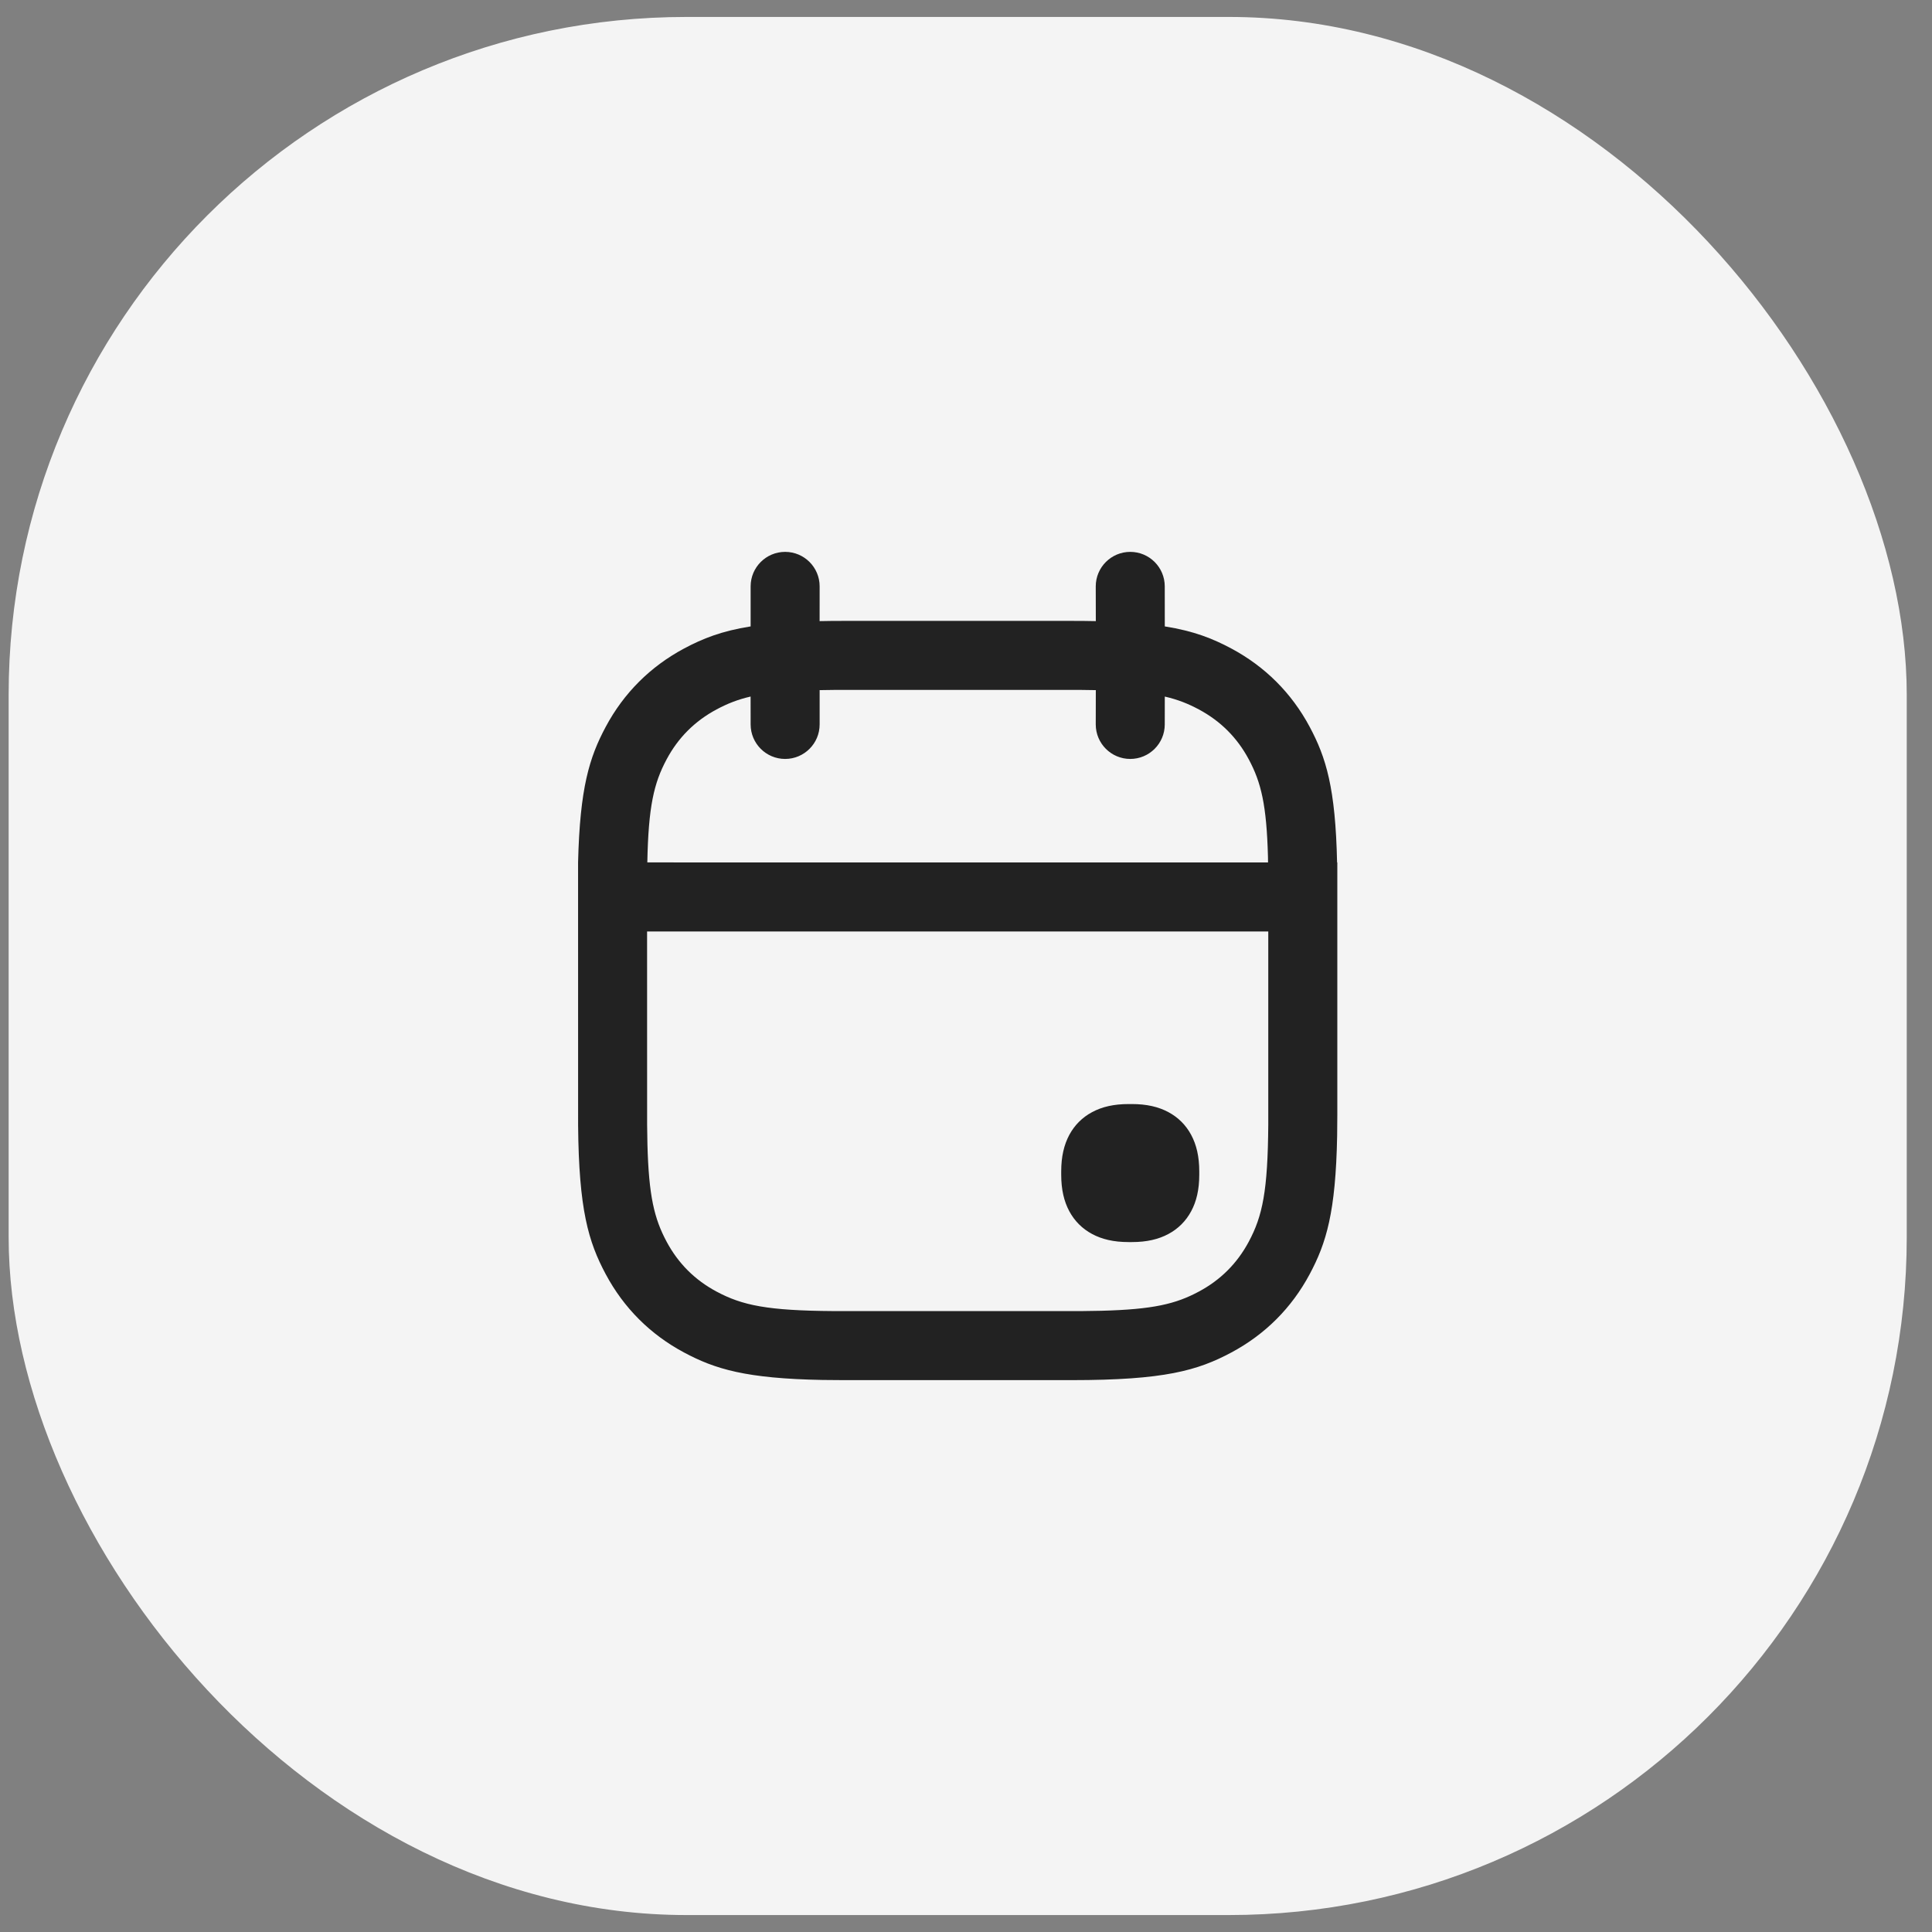 <svg width="57" height="57" viewBox="0 0 57 57" fill="none" xmlns="http://www.w3.org/2000/svg">
<rect x="0" y="0" width="57" height="57" fill="#808080" stroke="none"/>
<rect x="0.255" y="0.5" width="56" height="56" rx="20" fill="#F4F4F4"/>
<g clip-path="url(#clip0_2_1053)">
<path d="M33.346 16.282C33.908 16.282 34.364 16.738 34.364 17.3L34.365 18.481C35.22 18.617 35.774 18.837 36.33 19.134C37.325 19.667 38.107 20.448 38.639 21.443C39.123 22.348 39.401 23.246 39.448 25.445L39.455 25.445V32.887L39.45 33.508C39.408 35.768 39.129 36.677 38.639 37.593C38.107 38.588 37.325 39.37 36.33 39.902C35.334 40.435 34.347 40.718 31.623 40.718H24.887L24.265 40.713C22.005 40.671 21.096 40.392 20.18 39.902C19.185 39.37 18.403 38.588 17.871 37.593C17.36 36.637 17.078 35.689 17.056 33.205L17.055 26.15V25.445C17.109 23.246 17.387 22.348 17.871 21.443C18.403 20.448 19.185 19.667 20.18 19.134C20.737 18.837 21.291 18.617 22.146 18.481L22.146 17.3C22.146 16.738 22.602 16.282 23.164 16.282C23.726 16.282 24.182 16.738 24.182 17.3L24.181 18.325C24.403 18.32 24.637 18.318 24.887 18.318H31.623C31.873 18.318 32.108 18.32 32.33 18.325L32.328 17.3C32.328 16.738 32.784 16.282 33.346 16.282ZM37.418 27.482H19.091L19.092 33.175L19.101 33.754C19.141 35.288 19.303 35.953 19.667 36.633C20.009 37.273 20.5 37.764 21.141 38.106C21.901 38.513 22.641 38.668 24.598 38.681H31.912L32.491 38.672C34.025 38.632 34.69 38.47 35.369 38.106C36.01 37.764 36.501 37.273 36.843 36.633C37.25 35.873 37.404 35.133 37.418 33.175L37.418 27.482ZM33.393 32.573C33.833 32.573 34.18 32.655 34.471 32.811C34.761 32.966 34.989 33.194 35.144 33.484C35.3 33.775 35.382 34.122 35.382 34.562V34.656C35.382 35.097 35.3 35.444 35.144 35.734C34.989 36.024 34.761 36.252 34.471 36.407C34.18 36.563 33.833 36.645 33.393 36.645H33.299C32.858 36.645 32.511 36.563 32.221 36.407C31.931 36.252 31.703 36.024 31.547 35.734C31.392 35.444 31.309 35.097 31.309 34.656V34.562C31.309 34.122 31.392 33.775 31.547 33.484C31.703 33.194 31.931 32.966 32.221 32.811C32.511 32.655 32.858 32.573 33.299 32.573H33.393ZM31.912 20.355H24.598L24.182 20.361V21.373C24.182 21.935 23.726 22.391 23.164 22.391C22.602 22.391 22.146 21.935 22.146 21.373L22.145 20.55C21.758 20.64 21.451 20.764 21.141 20.93C20.5 21.273 20.009 21.763 19.667 22.404C19.291 23.107 19.13 23.794 19.098 25.444L37.411 25.445L37.409 25.282C37.369 23.748 37.207 23.084 36.843 22.404C36.501 21.763 36.01 21.273 35.369 20.93C35.059 20.764 34.753 20.64 34.365 20.551L34.364 21.373C34.364 21.935 33.908 22.391 33.346 22.391C32.784 22.391 32.328 21.935 32.328 21.373L32.33 20.361C32.197 20.358 32.058 20.357 31.912 20.355Z" fill="#222222"/>
</g>
<defs>
<clipPath id="clip0_2_1053">
<rect width="22.4" height="24.436" fill="white" transform="translate(17.055 16.282)"/>
</clipPath>
</defs>
</svg>
